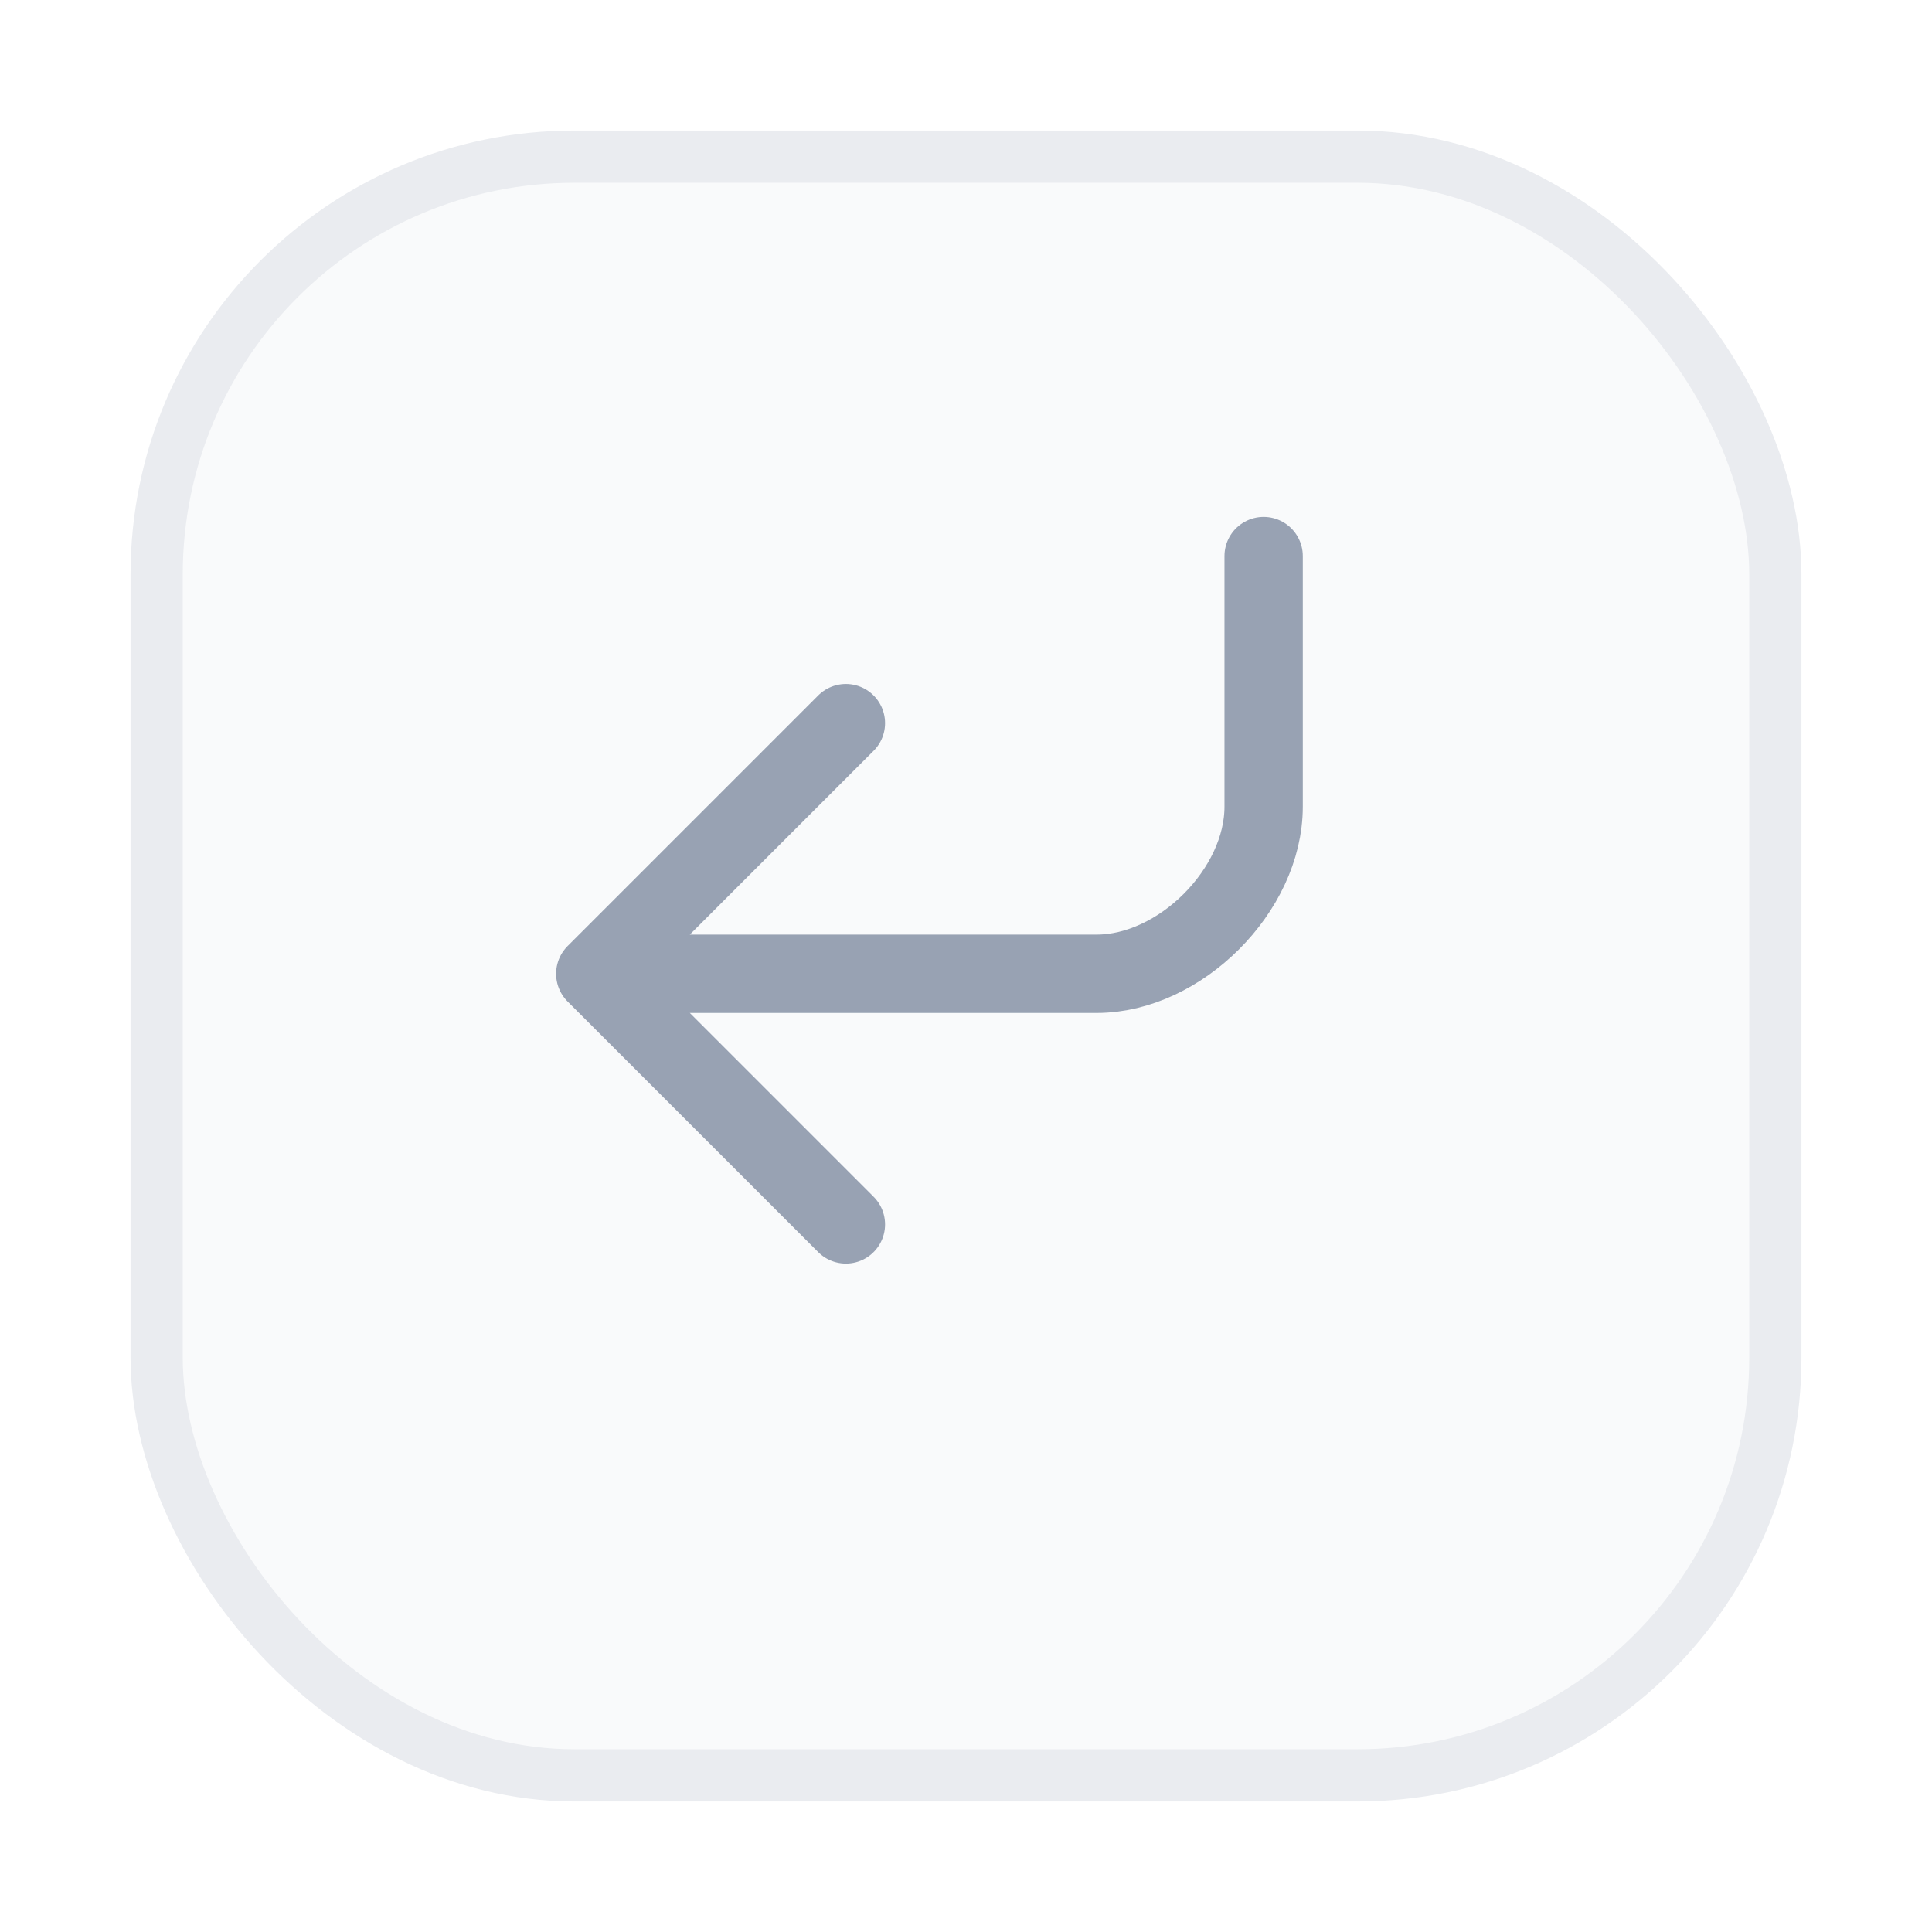 <svg width="37" height="37" viewBox="0 0 37 37" fill="none" xmlns="http://www.w3.org/2000/svg">
<g filter="url(#filter0_d_0_1)">
<rect x="3" y="2" width="31" height="31" rx="8" fill="#F9FAFB"/>
<rect x="3" y="2" width="31" height="31" rx="8" stroke="#EAECF0"/>
</g>
<path d="M24.2 10.649V15.449C24.2 17.049 22.6 18.649 21 18.649H11.4M11.4 18.649L16.2 23.449M11.4 18.649L16.2 13.849" stroke="#98A2B3" stroke-width="1.5" stroke-linecap="round" stroke-linejoin="round"/>
<defs>
<filter id="filter0_d_0_1" x="0.5" y="0.5" width="36" height="36" filterUnits="userSpaceOnUse" color-interpolation-filters="sRGB">
<feFlood flood-opacity="0" result="BackgroundImageFix"/>
<feColorMatrix in="SourceAlpha" type="matrix" values="0 0 0 0 0 0 0 0 0 0 0 0 0 0 0 0 0 0 127 0" result="hardAlpha"/>
<feOffset dy="1"/>
<feGaussianBlur stdDeviation="1"/>
<feColorMatrix type="matrix" values="0 0 0 0 0.063 0 0 0 0 0.094 0 0 0 0 0.157 0 0 0 0.05 0"/>
<feBlend mode="normal" in2="BackgroundImageFix" result="effect1_dropShadow_0_1"/>
<feBlend mode="normal" in="SourceGraphic" in2="effect1_dropShadow_0_1" result="shape"/>
</filter>
</defs>
</svg>
